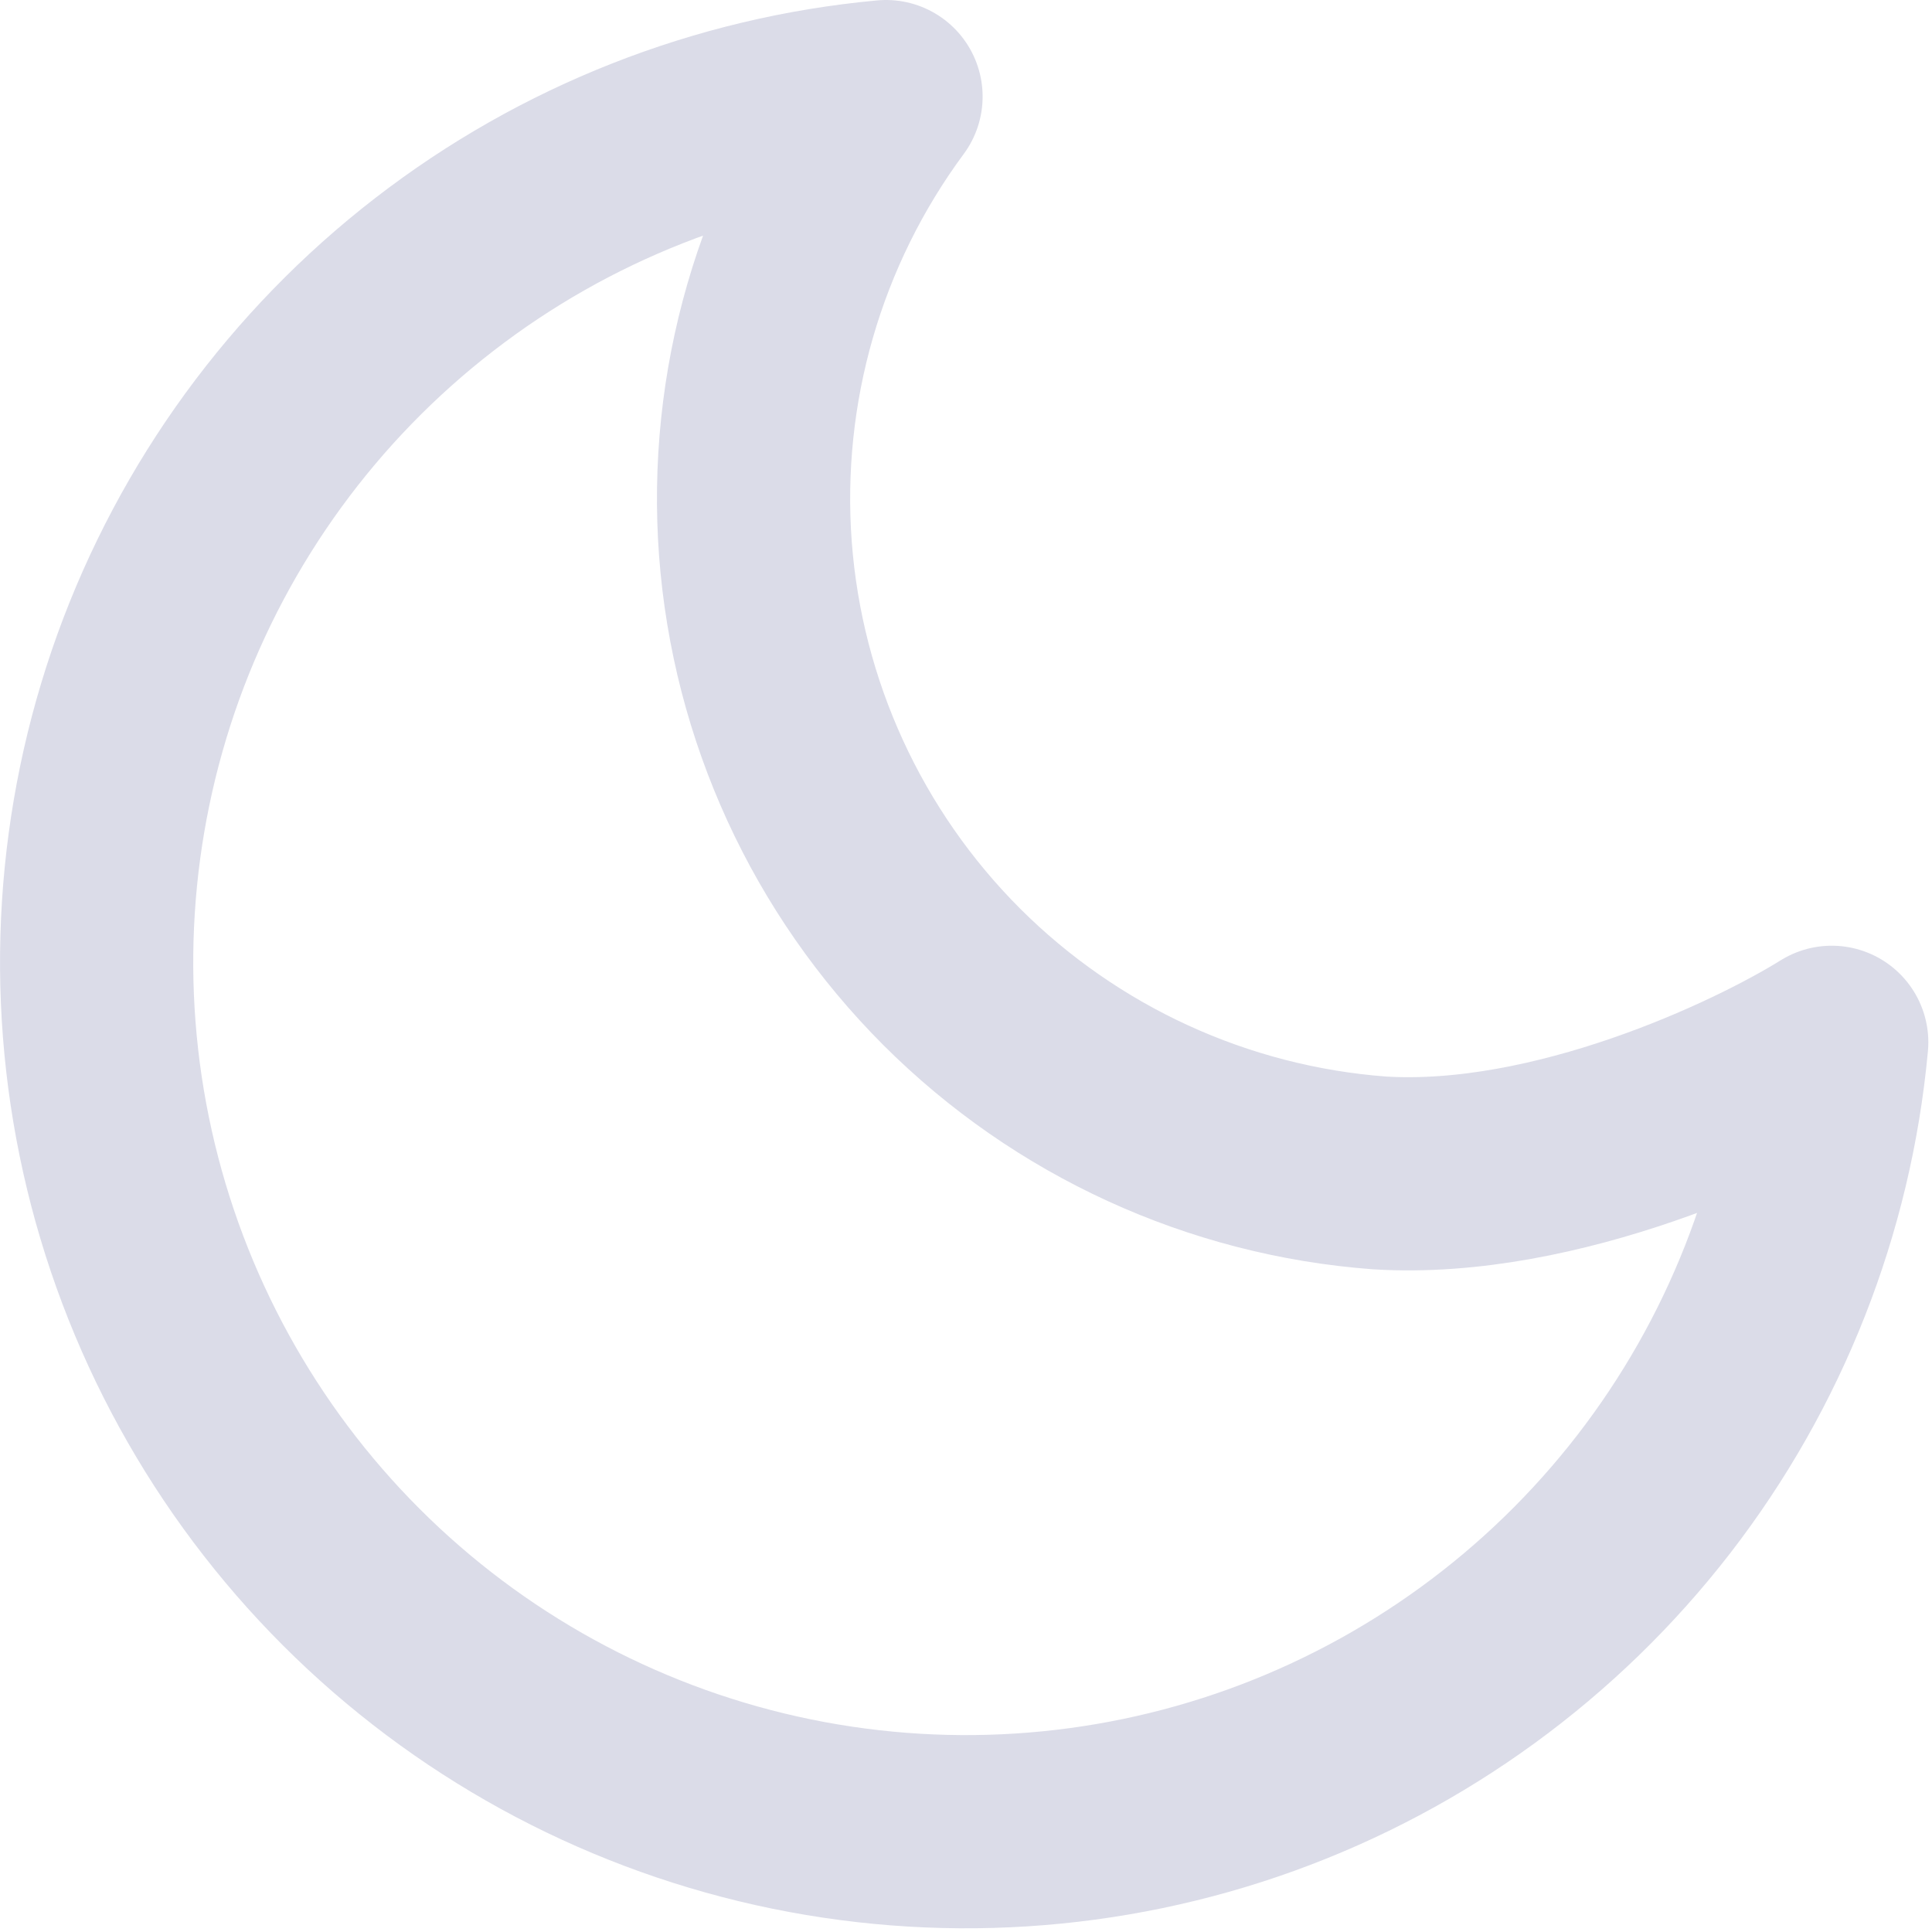 <svg width="20" height="20" viewBox="0 0 20 20" fill="none" xmlns="http://www.w3.org/2000/svg">
<path d="M17.12 15.467C18.166 14.114 18.805 12.492 18.962 10.79C18.162 11.288 16.105 12.255 14.28 12.142C12.608 12.017 11.037 11.296 9.851 10.111C8.666 8.925 7.945 7.353 7.82 5.681C7.696 4.009 8.175 2.348 9.172 1C7.47 1.157 5.847 1.796 4.495 2.842C3.143 3.887 2.116 5.297 1.535 6.904C0.955 8.512 0.844 10.252 1.216 11.921C1.588 13.589 2.427 15.117 3.636 16.326C4.845 17.535 6.373 18.374 8.041 18.746C9.71 19.118 11.45 19.007 13.057 18.427C14.665 17.846 16.074 16.819 17.12 15.467Z" stroke="#DBDCE8" stroke-width="2" stroke-linecap="round" stroke-linejoin="round"/>
</svg>

